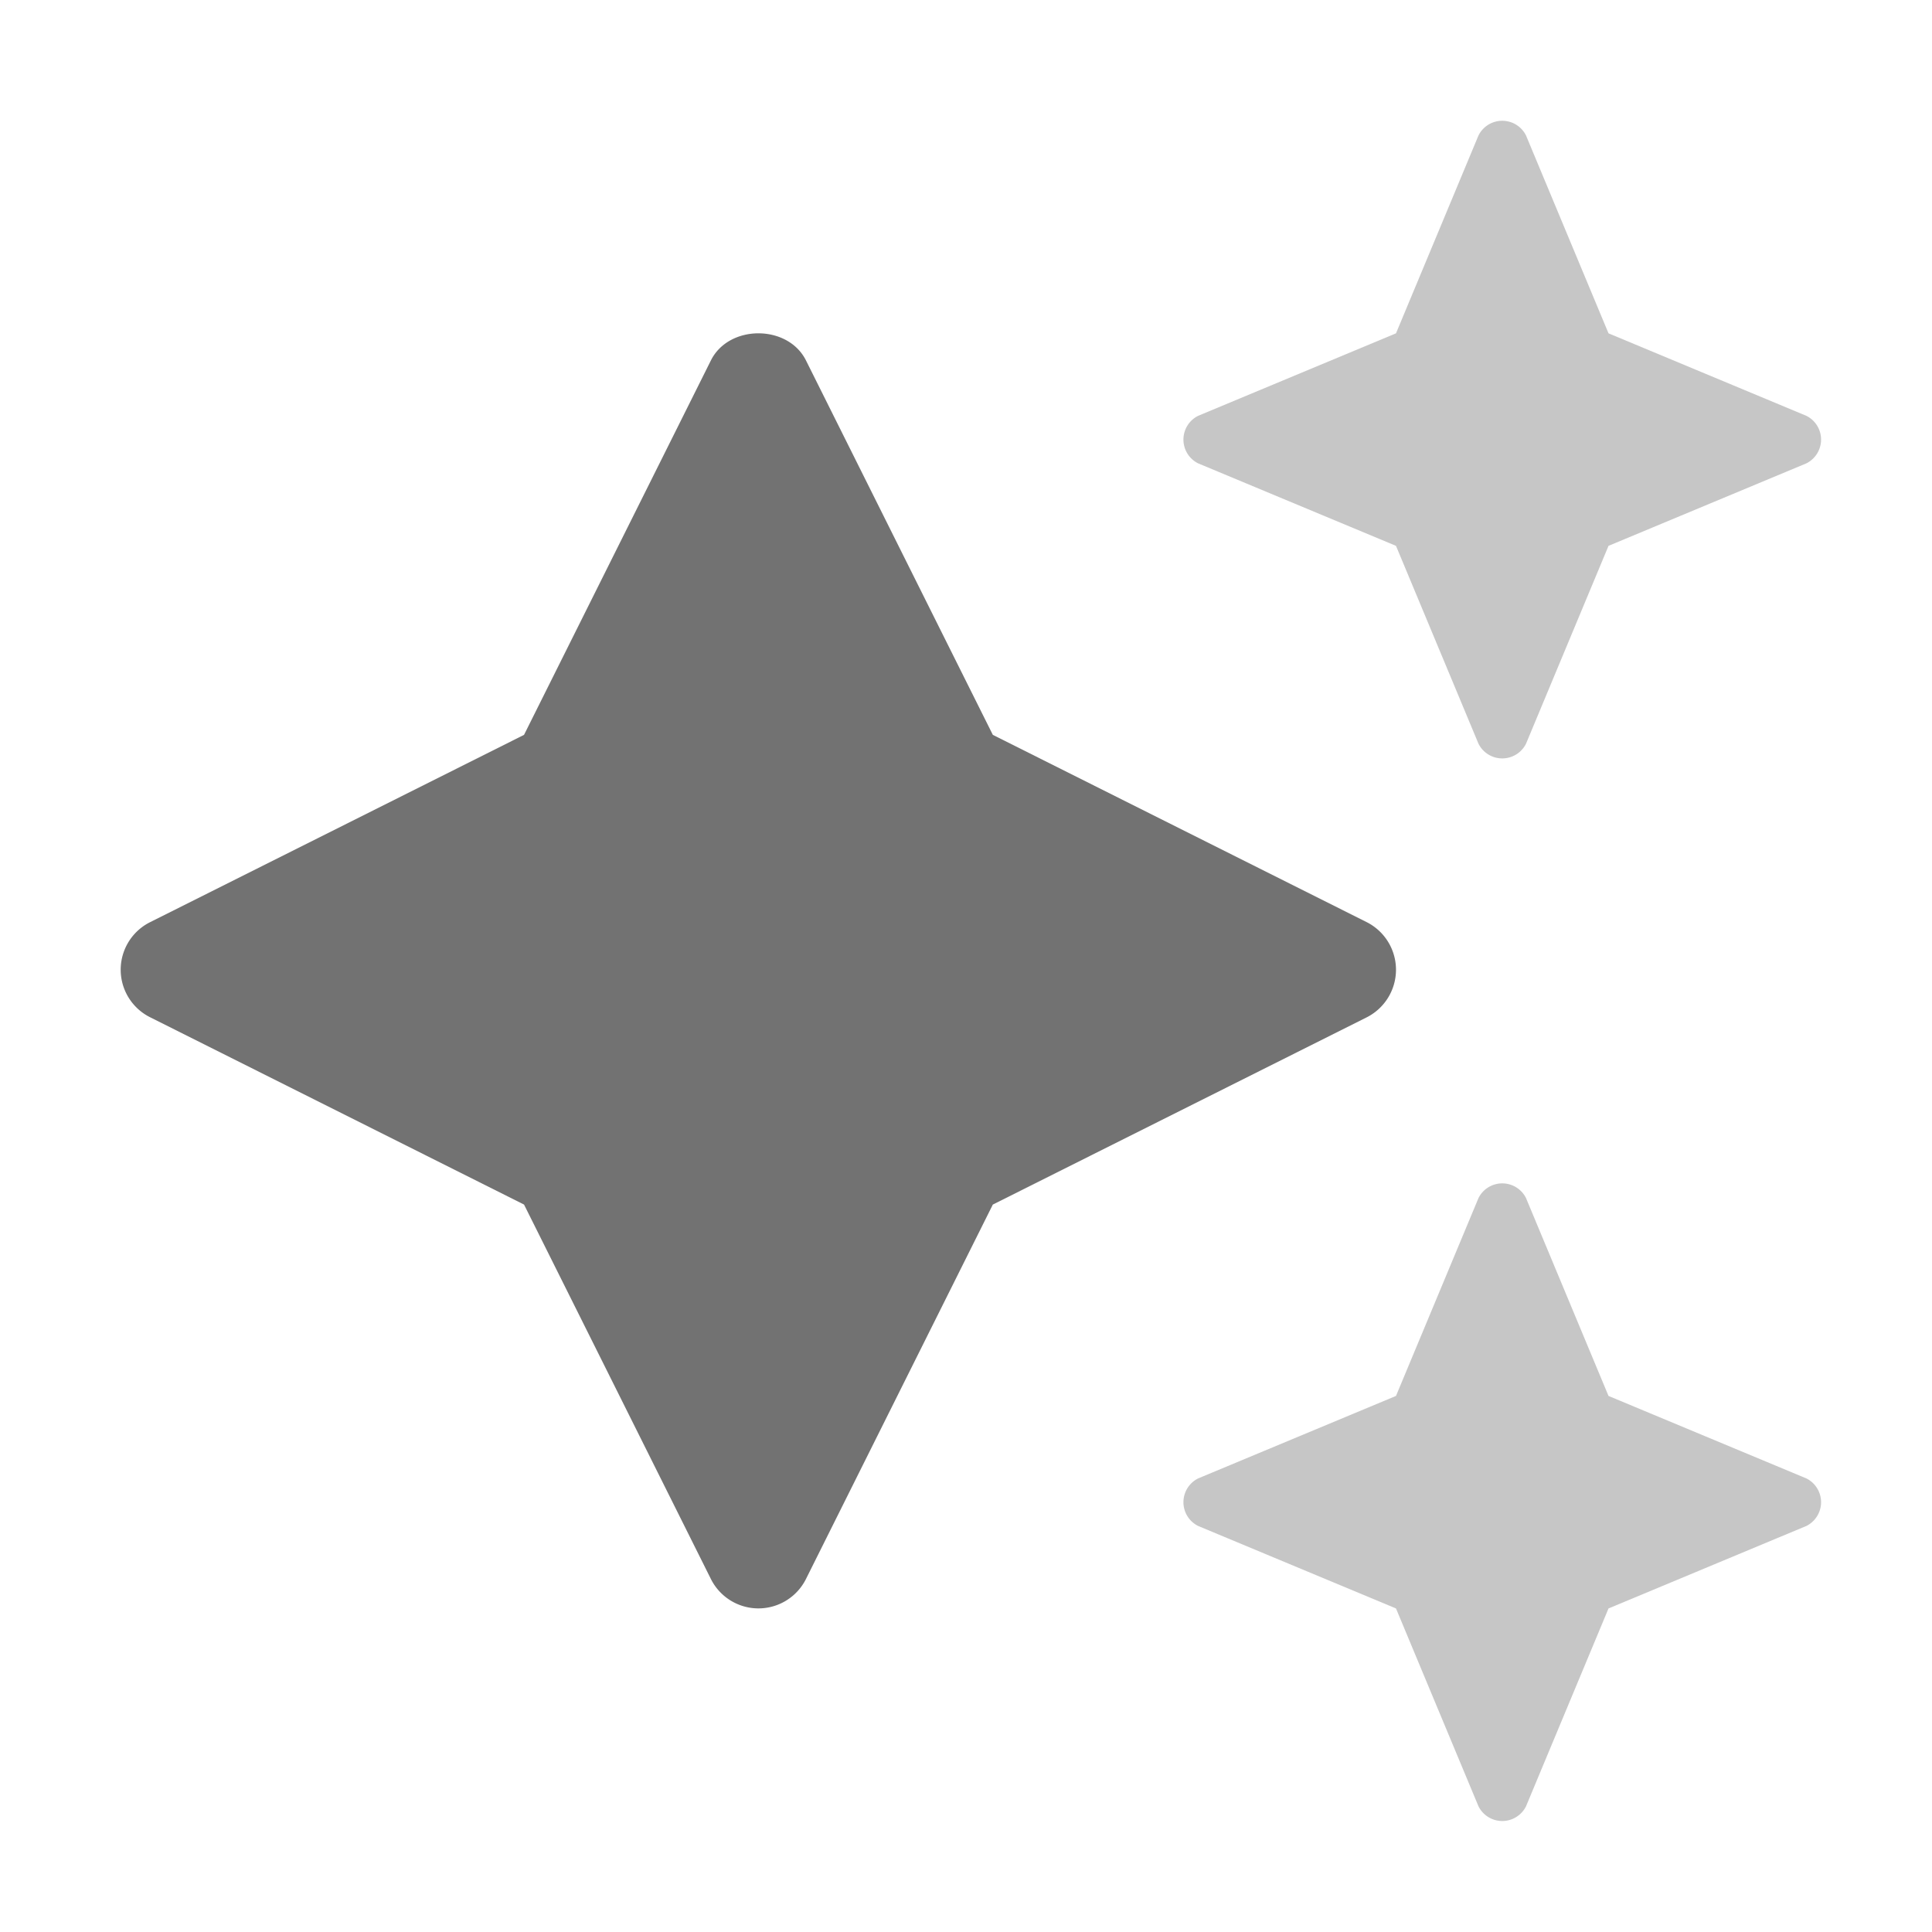 ﻿<?xml version='1.0' encoding='UTF-8'?>
<svg viewBox="-2.002 -2.056 32 32" xmlns="http://www.w3.org/2000/svg">
  <g transform="matrix(0.055, 0, 0, 0.055, 0, 0)">
    <defs>
      <style>.fa-secondary{opacity:.4}</style>
    </defs>
    <path d="M423.16, 186.58L448, 127L507.58, 102.16A8 8 0 0 0 507.58, 87.84L448, 63L423.16, 3.42A8 8 0 0 0 408.84, 3.42L384, 63L324.42, 87.84A8 8 0 0 0 324.42, 102.16L384, 127L408.84, 186.58A8 8 0 0 0 423.16, 186.58zM408.84, 323.42L384, 383L324.42, 407.84A8 8 0 0 0 324.42, 422.16L384, 447L408.84, 506.58A8 8 0 0 0 423.16, 506.58L448, 447L507.58, 422.16A8 8 0 0 0 507.58, 407.84L448, 383L423.16, 323.42A8 8 0 0 0 408.84, 323.42z" fill="#727272" opacity="0.4" fill-opacity="1" class="Black" />
    <path d="M384, 254.64A16.06 16.06 0 0 0 375.16, 240.31L262.59, 183.92L206.31, 71.15C200.87, 60.28 183.12, 60.28 177.69, 71.15L121.41, 183.92L8.84, 240.31A16 16 0 0 0 8.84, 268.98L121.41, 325.37L177.69, 438.14A16 16 0 0 0 206.31, 438.14L262.59, 325.37L375.16, 269A16.07 16.07 0 0 0 384, 254.64z" fill="#727272" fill-opacity="1" class="Black" />
  </g>
</svg>